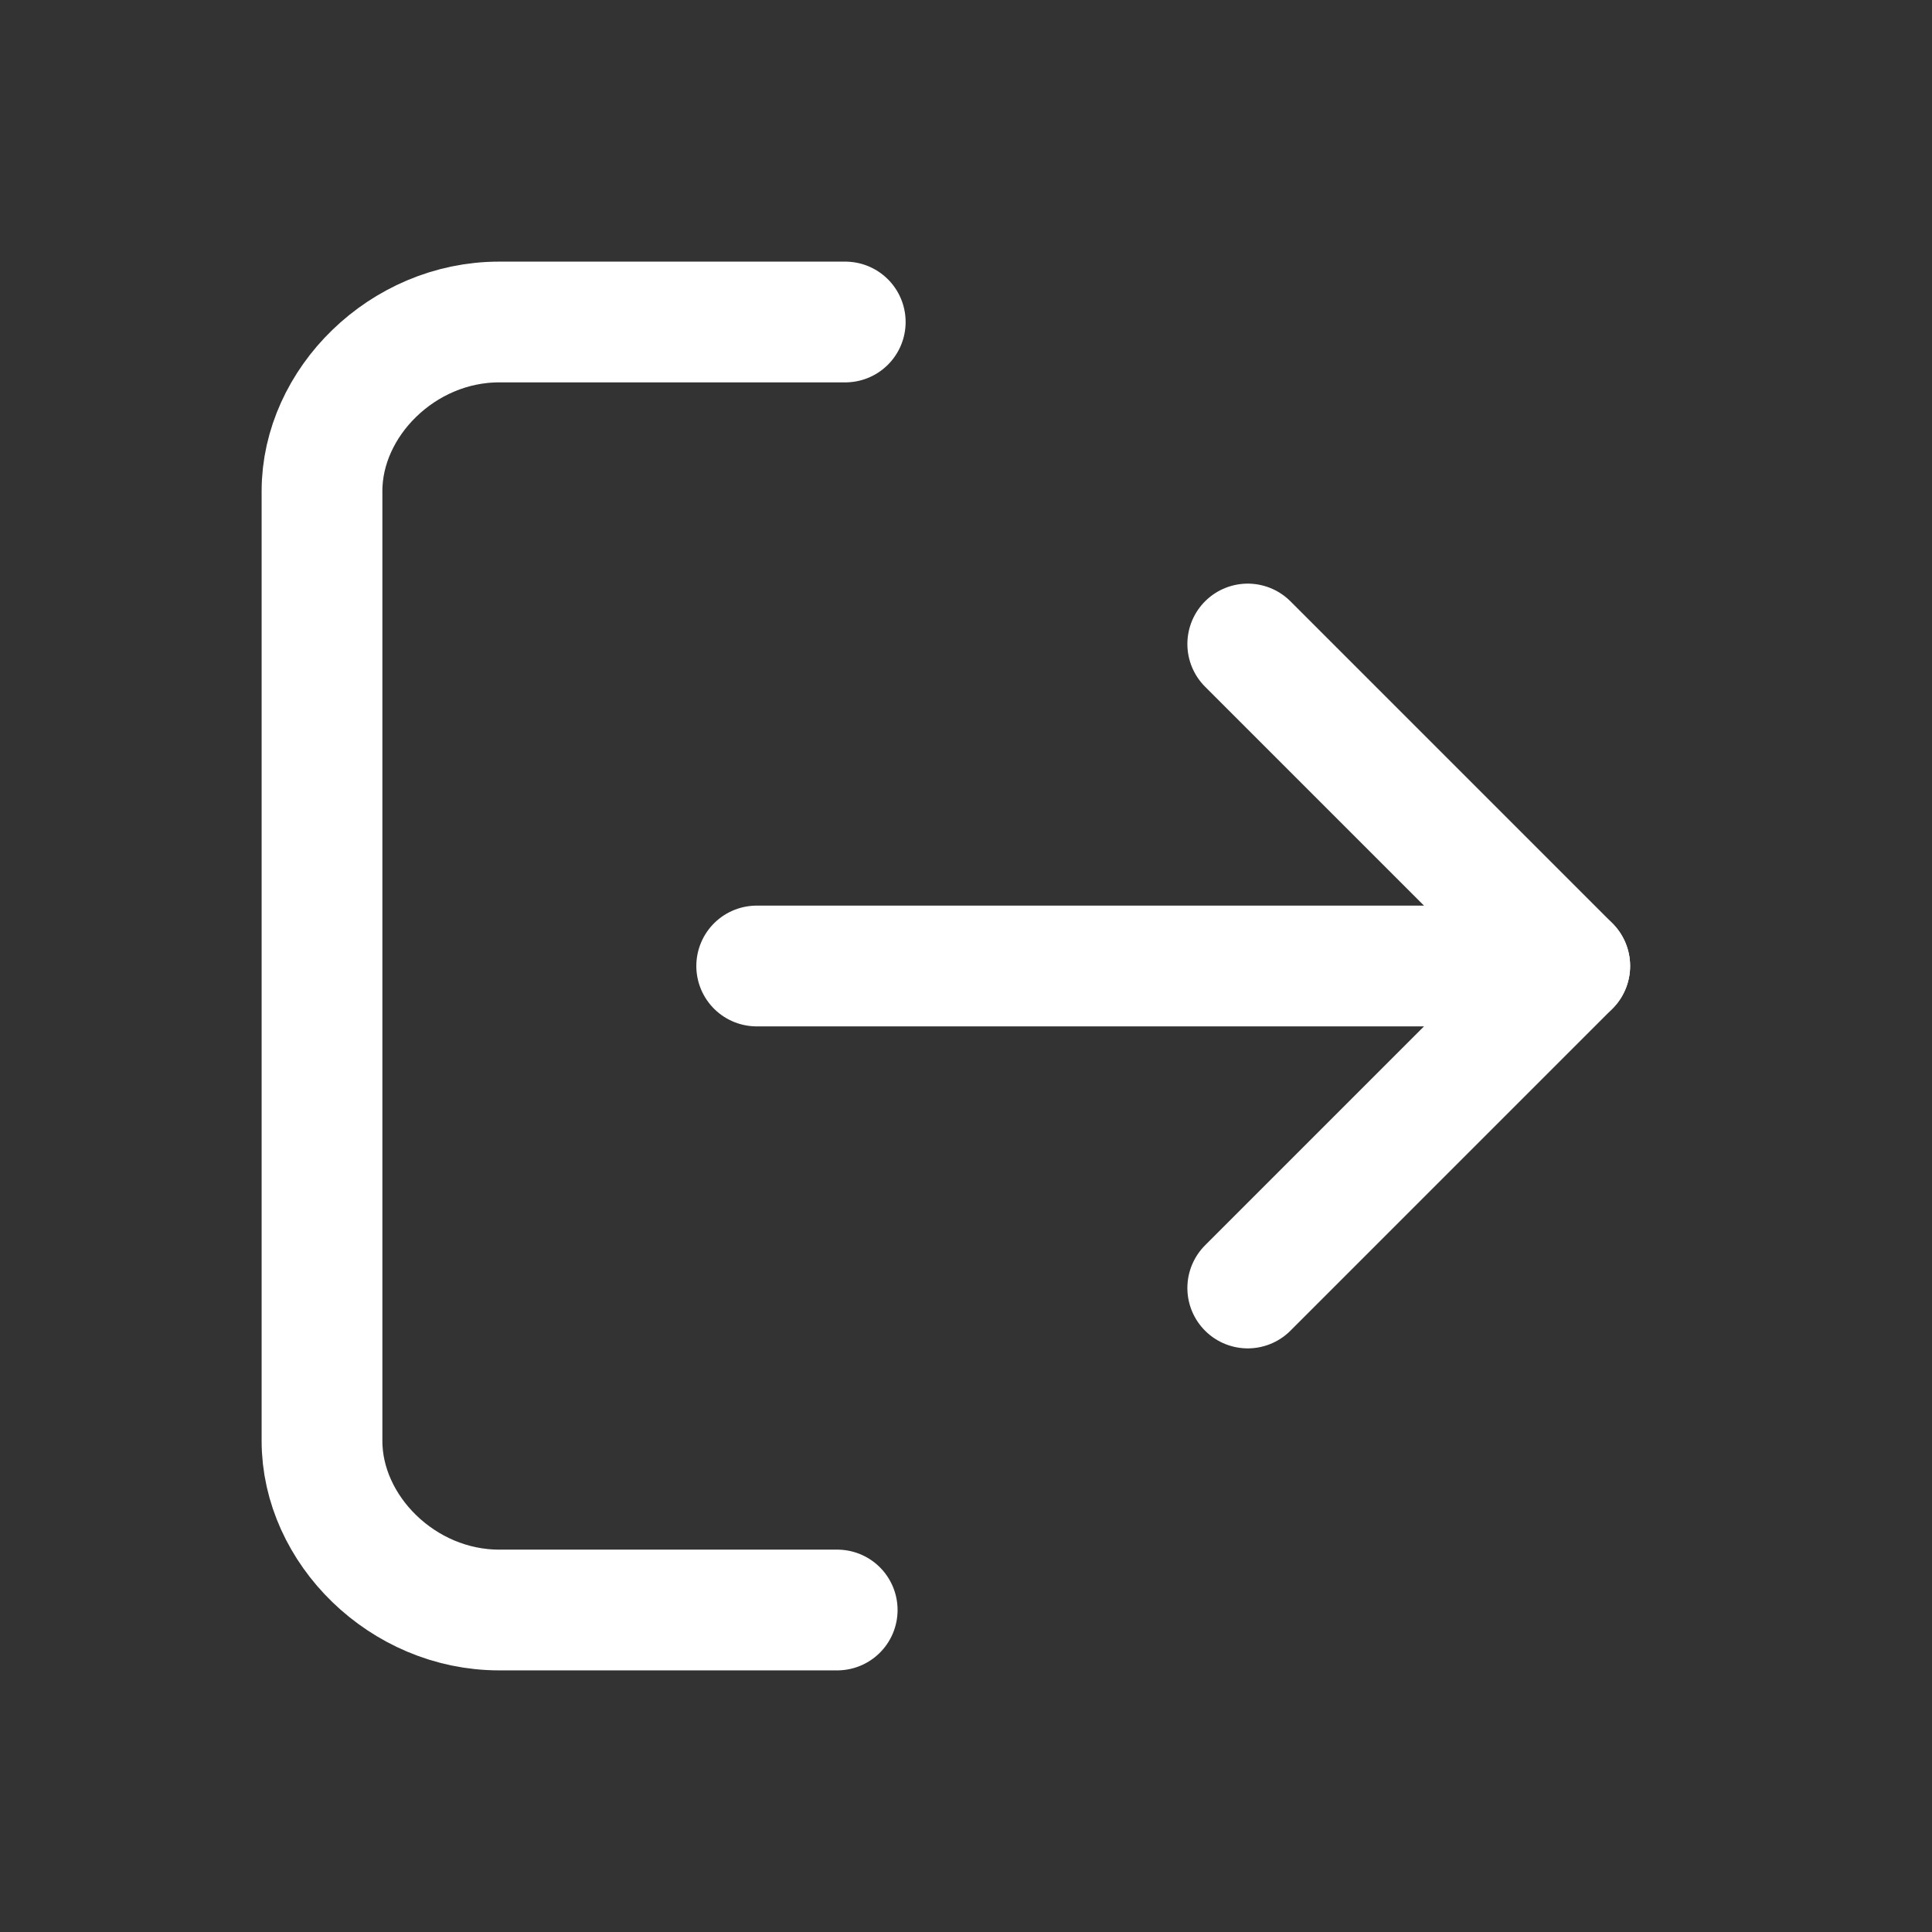 <svg fill="none" height="24" viewBox="0 0 24 24" width="24" xmlns="http://www.w3.org/2000/svg">
    <rect x="0" y="0" width="24" height="24" fill="#333333" stroke="none"/>
    <path d="M9.4 12H19.5" stroke="white" stroke-linecap="round" stroke-linejoin="round" stroke-miterlimit="10"
        stroke-width="1.5" />
    <path d="M10.4 20H6.2C5 20 4 19 4 17.9V6.1C4 5 5 4 6.2 4H10.5" stroke="white" stroke-linecap="round"
        stroke-linejoin="round" stroke-miterlimit="10" stroke-width="1.5" />
    <path d="M15.5 16L19.5 12L15.5 8" stroke="white" stroke-linecap="round" stroke-linejoin="round"
        stroke-miterlimit="10" stroke-width="1.5" />
</svg>
